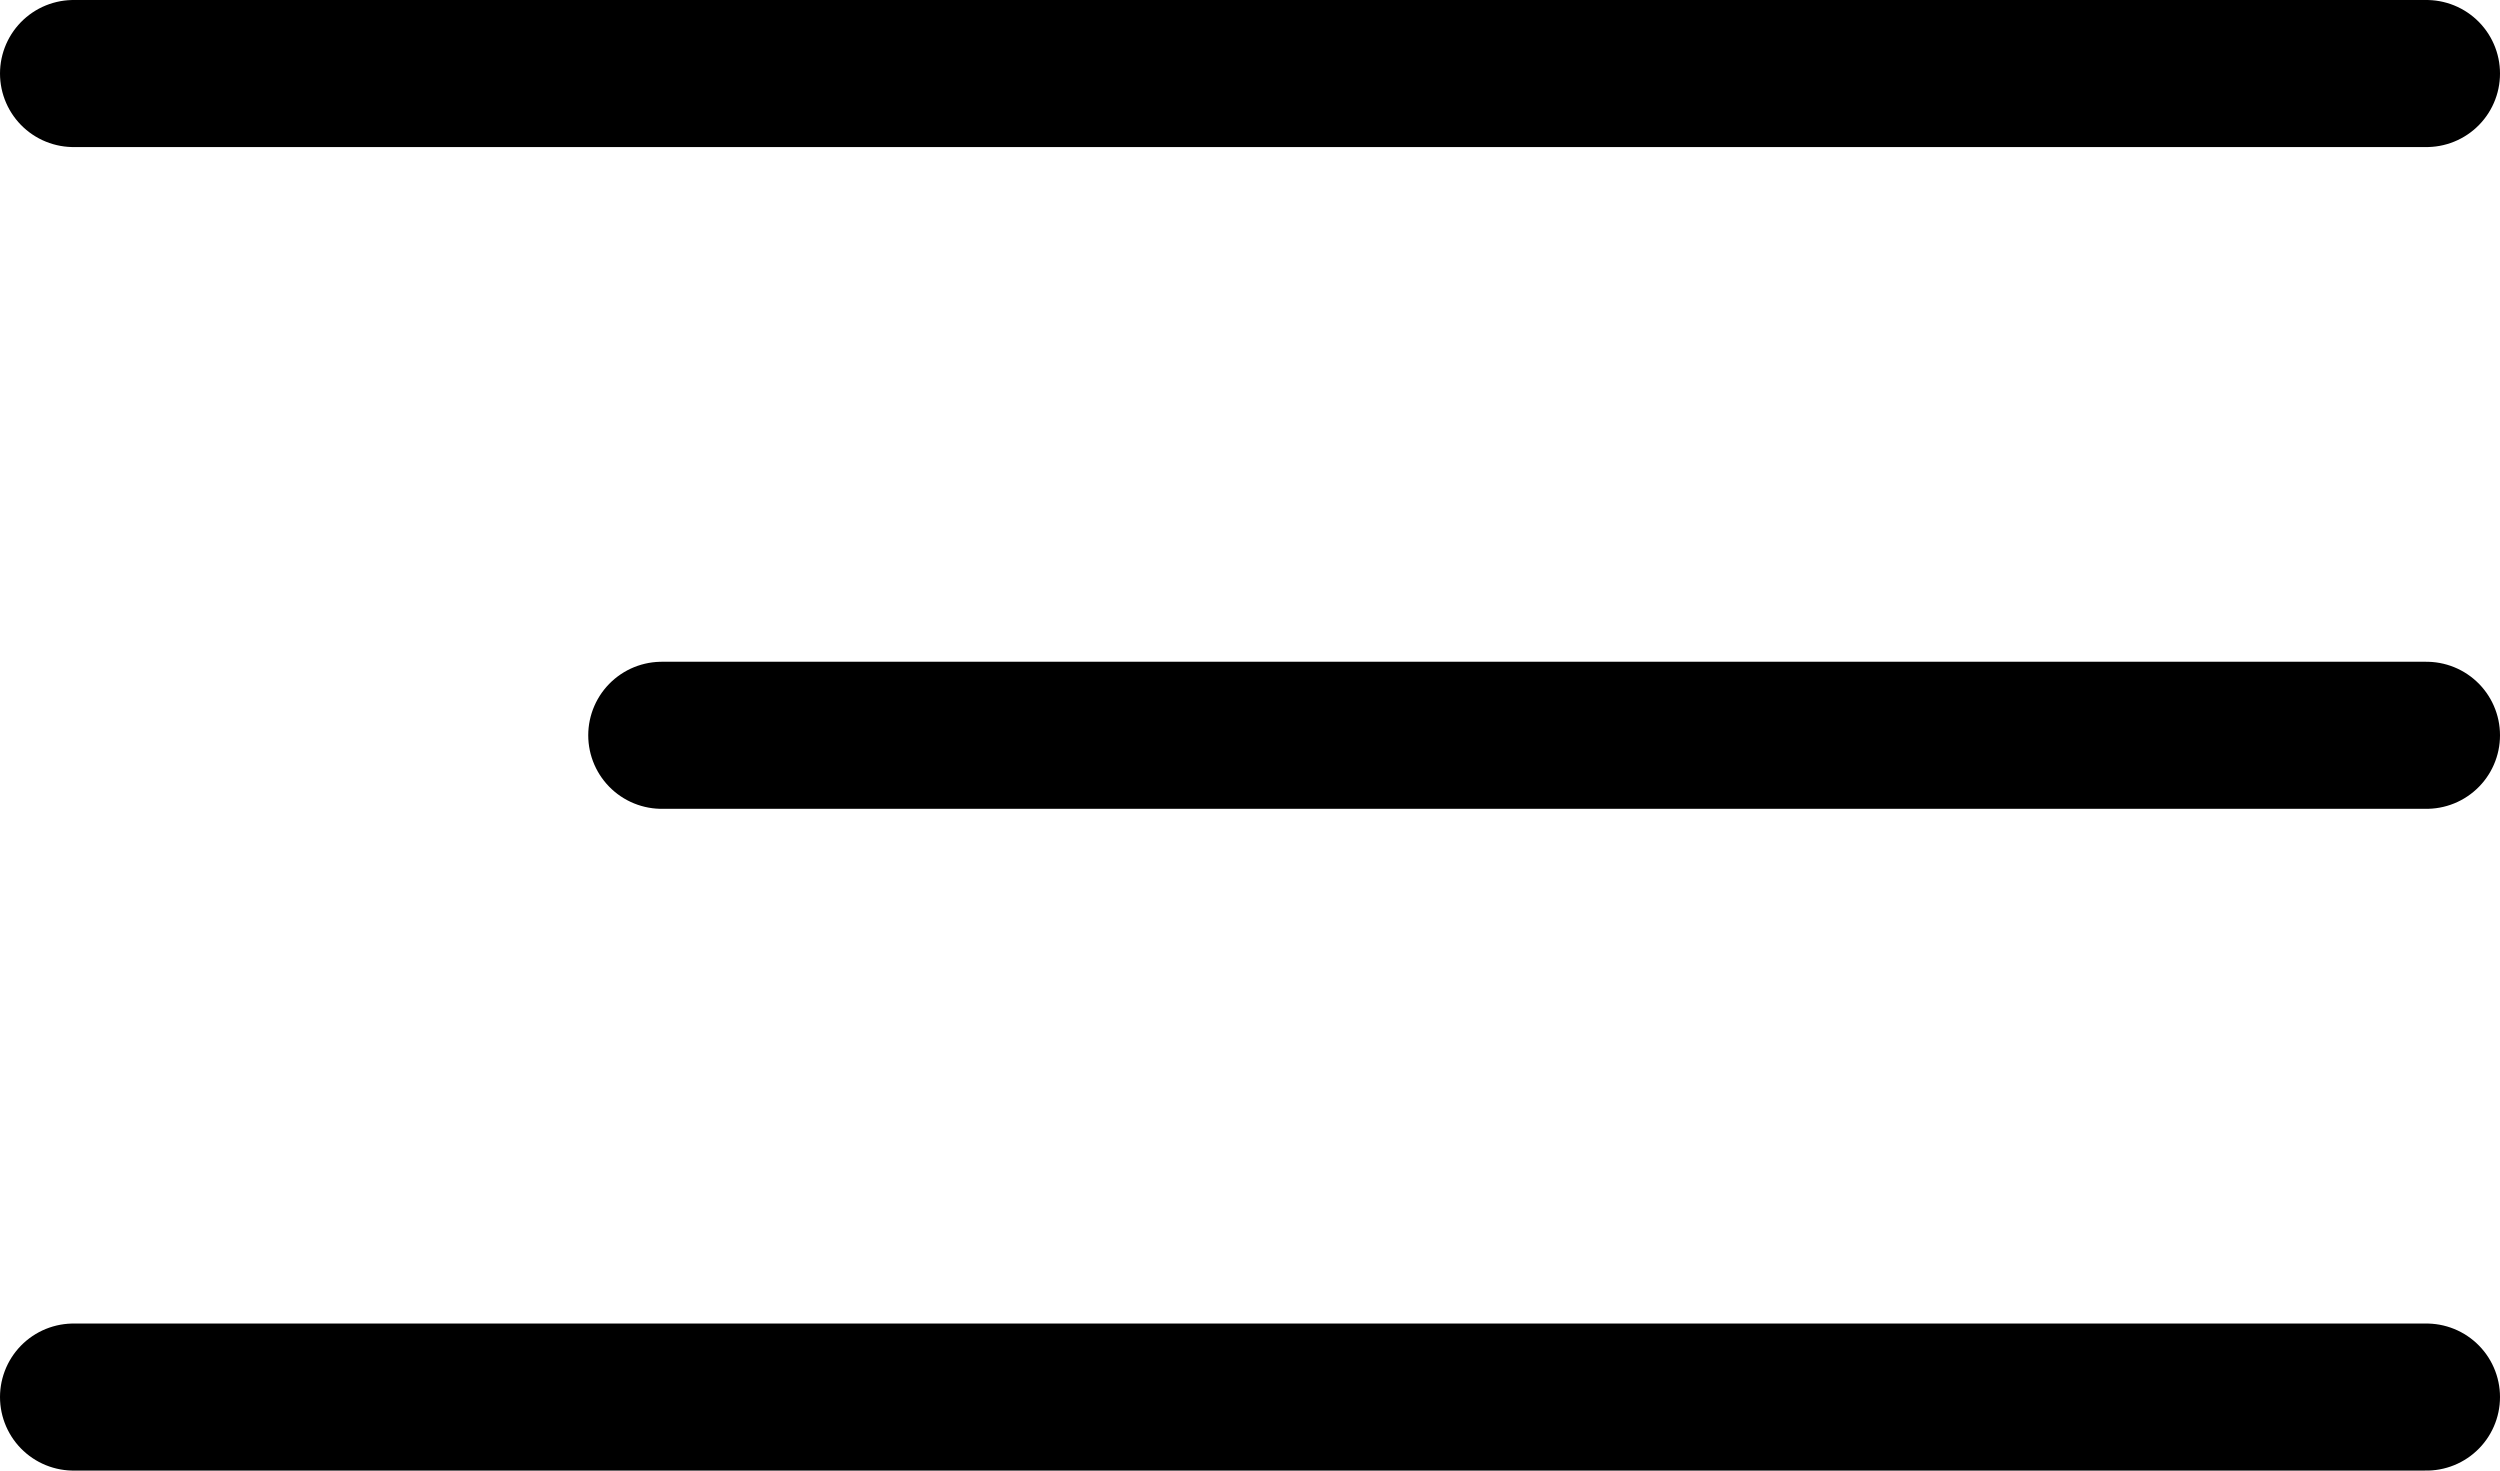 <svg width="34" height="20" viewBox="0 0 34 20" fill="none" xmlns="http://www.w3.org/2000/svg">
<g id="Group 265">
<line id="Line 152" x1="1" y1="1" x2="33" y2="1" stroke="black" stroke-width="2" stroke-linecap="round"/>
<line id="Line 153" x1="9" y1="10" x2="33" y2="10" stroke="black" stroke-width="2" stroke-linecap="round"/>
<line id="Line 154" x1="1" y1="19" x2="33" y2="19" stroke="black" stroke-width="2" stroke-linecap="round"/>
</g>
</svg>
